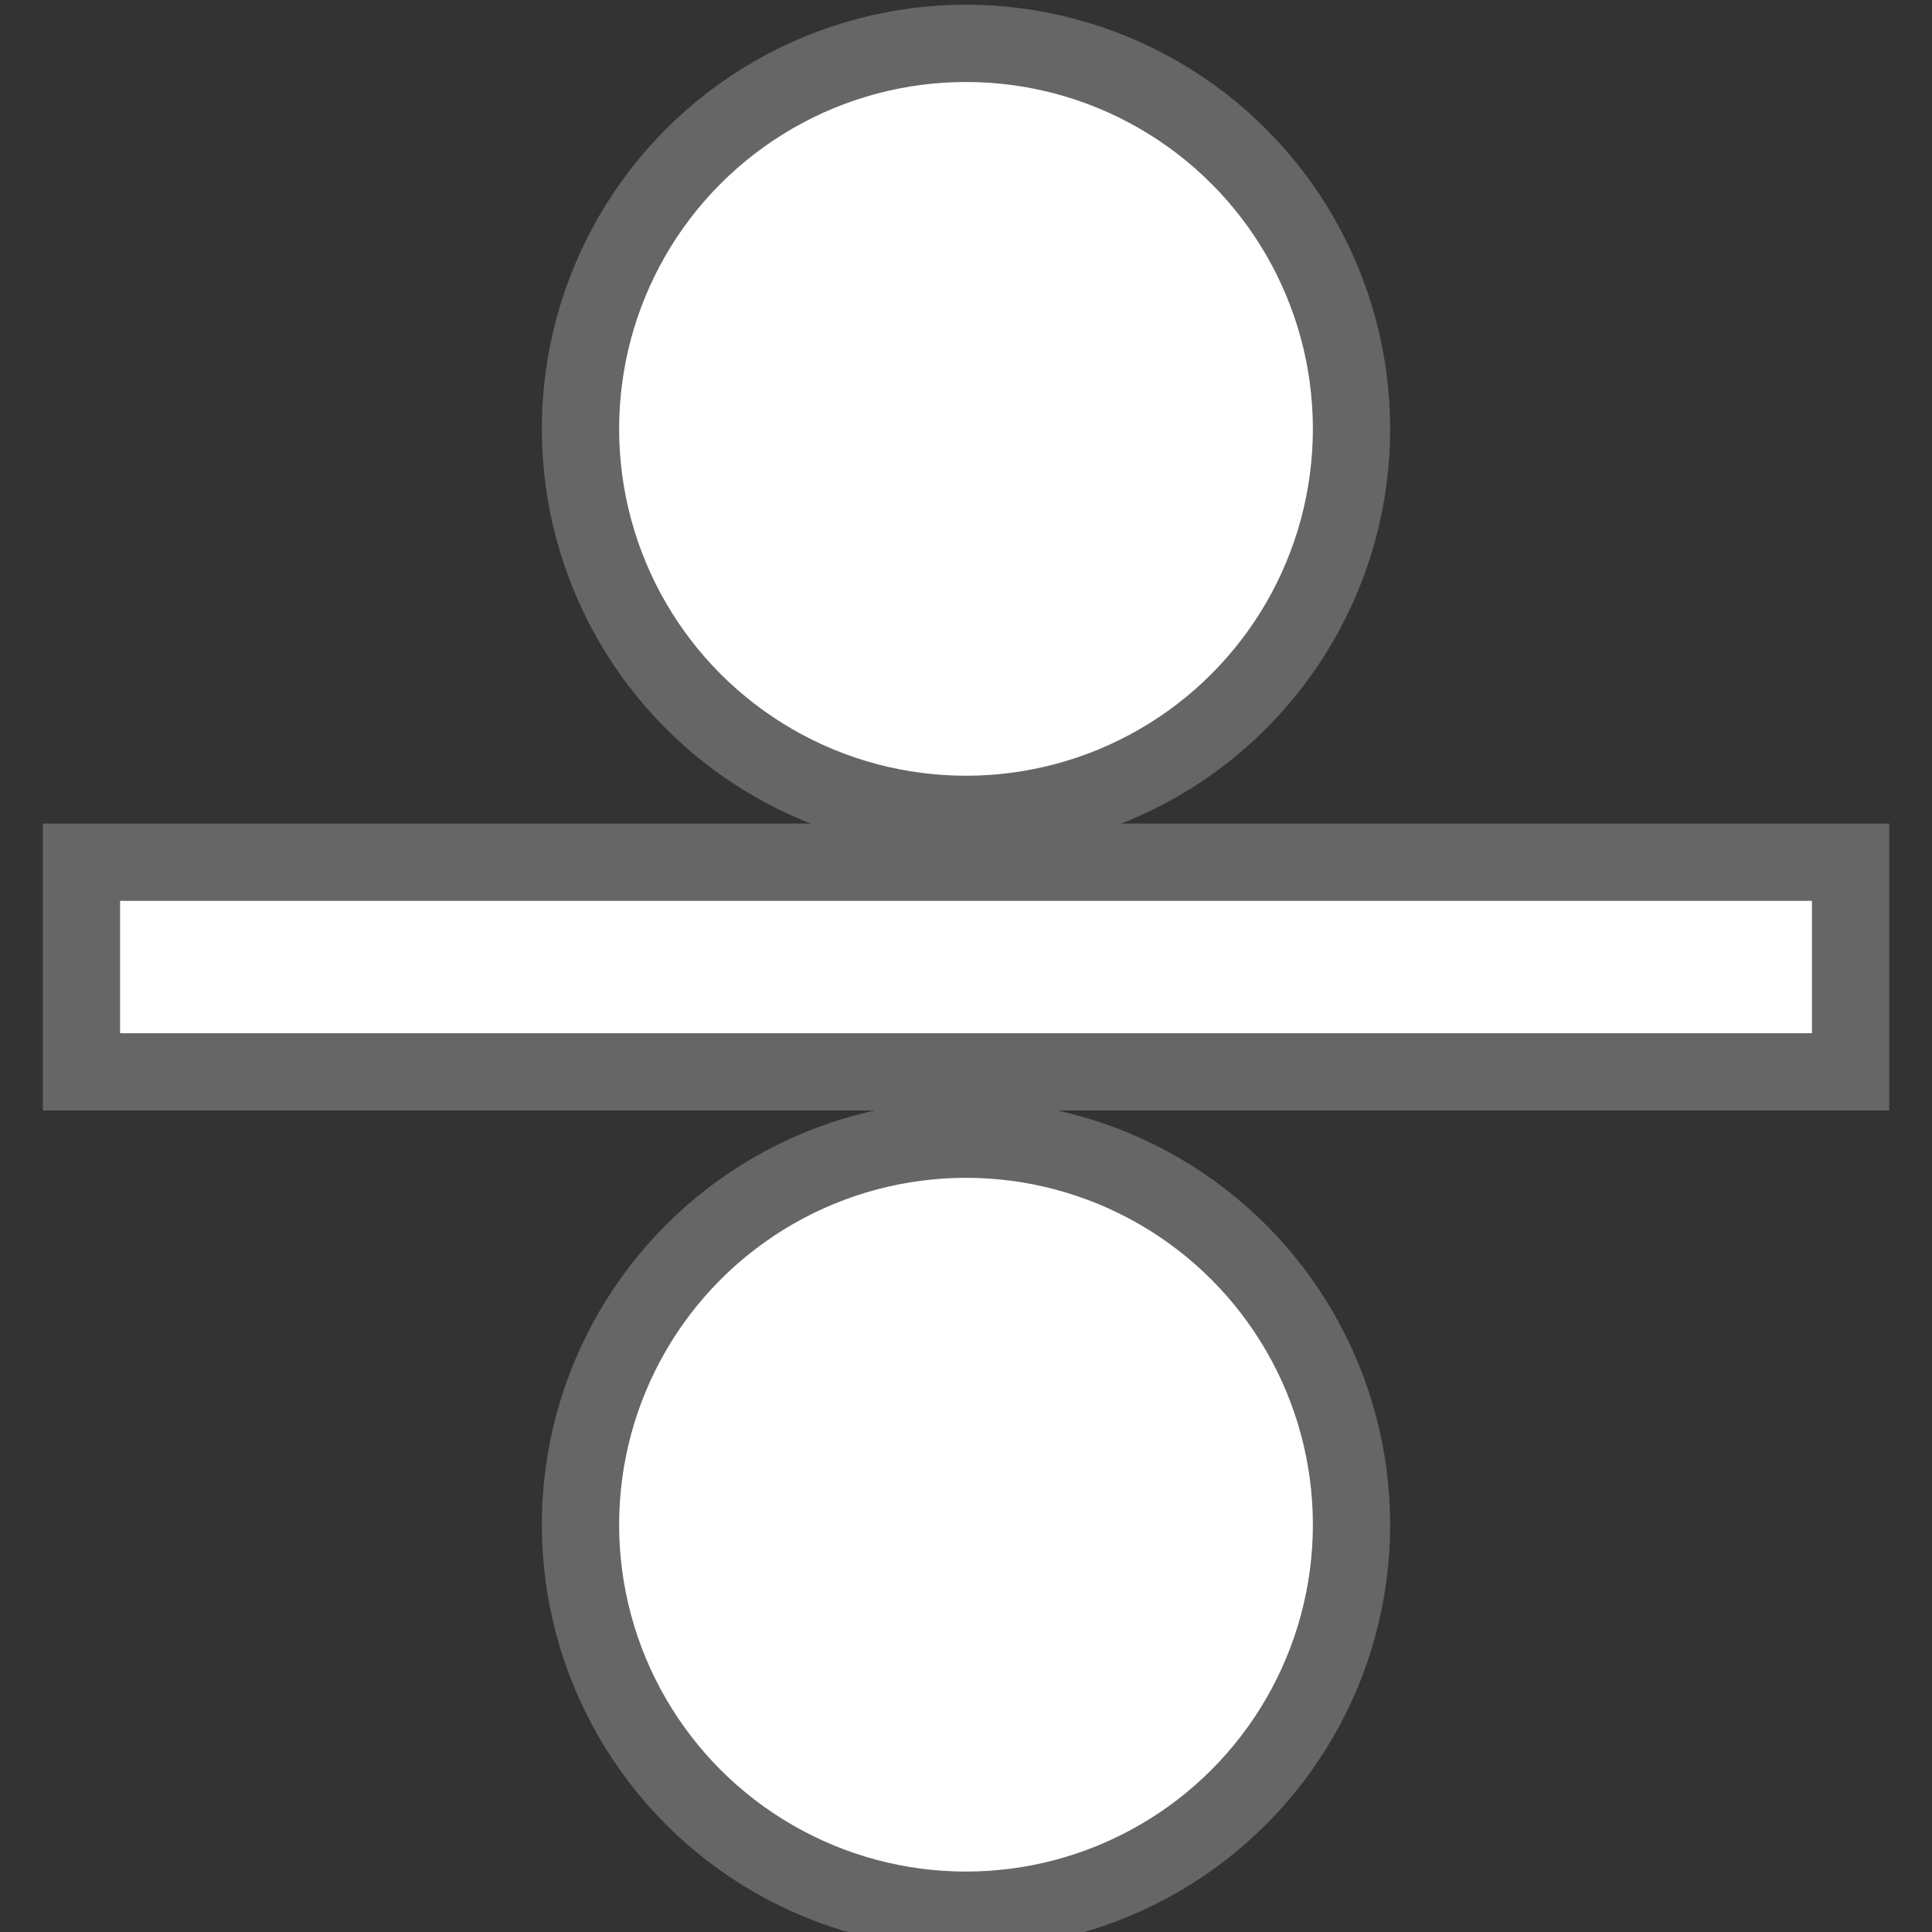<?xml version="1.0" encoding="utf-8"?>
<!-- Generator: Adobe Illustrator 16.0.0, SVG Export Plug-In . SVG Version: 6.00 Build 0)  -->
<!DOCTYPE svg PUBLIC "-//W3C//DTD SVG 1.1//EN" "http://www.w3.org/Graphics/SVG/1.1/DTD/svg11.dtd">
<svg version="1.1" id="Layer_1" xmlns="http://www.w3.org/2000/svg" xmlns:xlink="http://www.w3.org/1999/xlink" x="0px" y="0px"
	 width="50px" height="50px" viewBox="0 0 50 50" enable-background="new 0 0 50 50" xml:space="preserve">
<rect x="0" y="0" width="50" height="50" fill="#333333" stroke="none"/>
<circle fill="#FFFFFF" stroke="#666666" stroke-width="2" stroke-miterlimit="10" cx="25" cy="11.099" r="9.977"/>
<circle fill="#FFFFFF" stroke="#666666" stroke-width="2" stroke-miterlimit="10" cx="25" cy="39.459" r="9.977"/>
<rect x="2.108" y="22.314" fill="#FFFFFF" stroke="#666666" stroke-width="2" stroke-miterlimit="10" width="45.785" height="5.426"/>
</svg>
